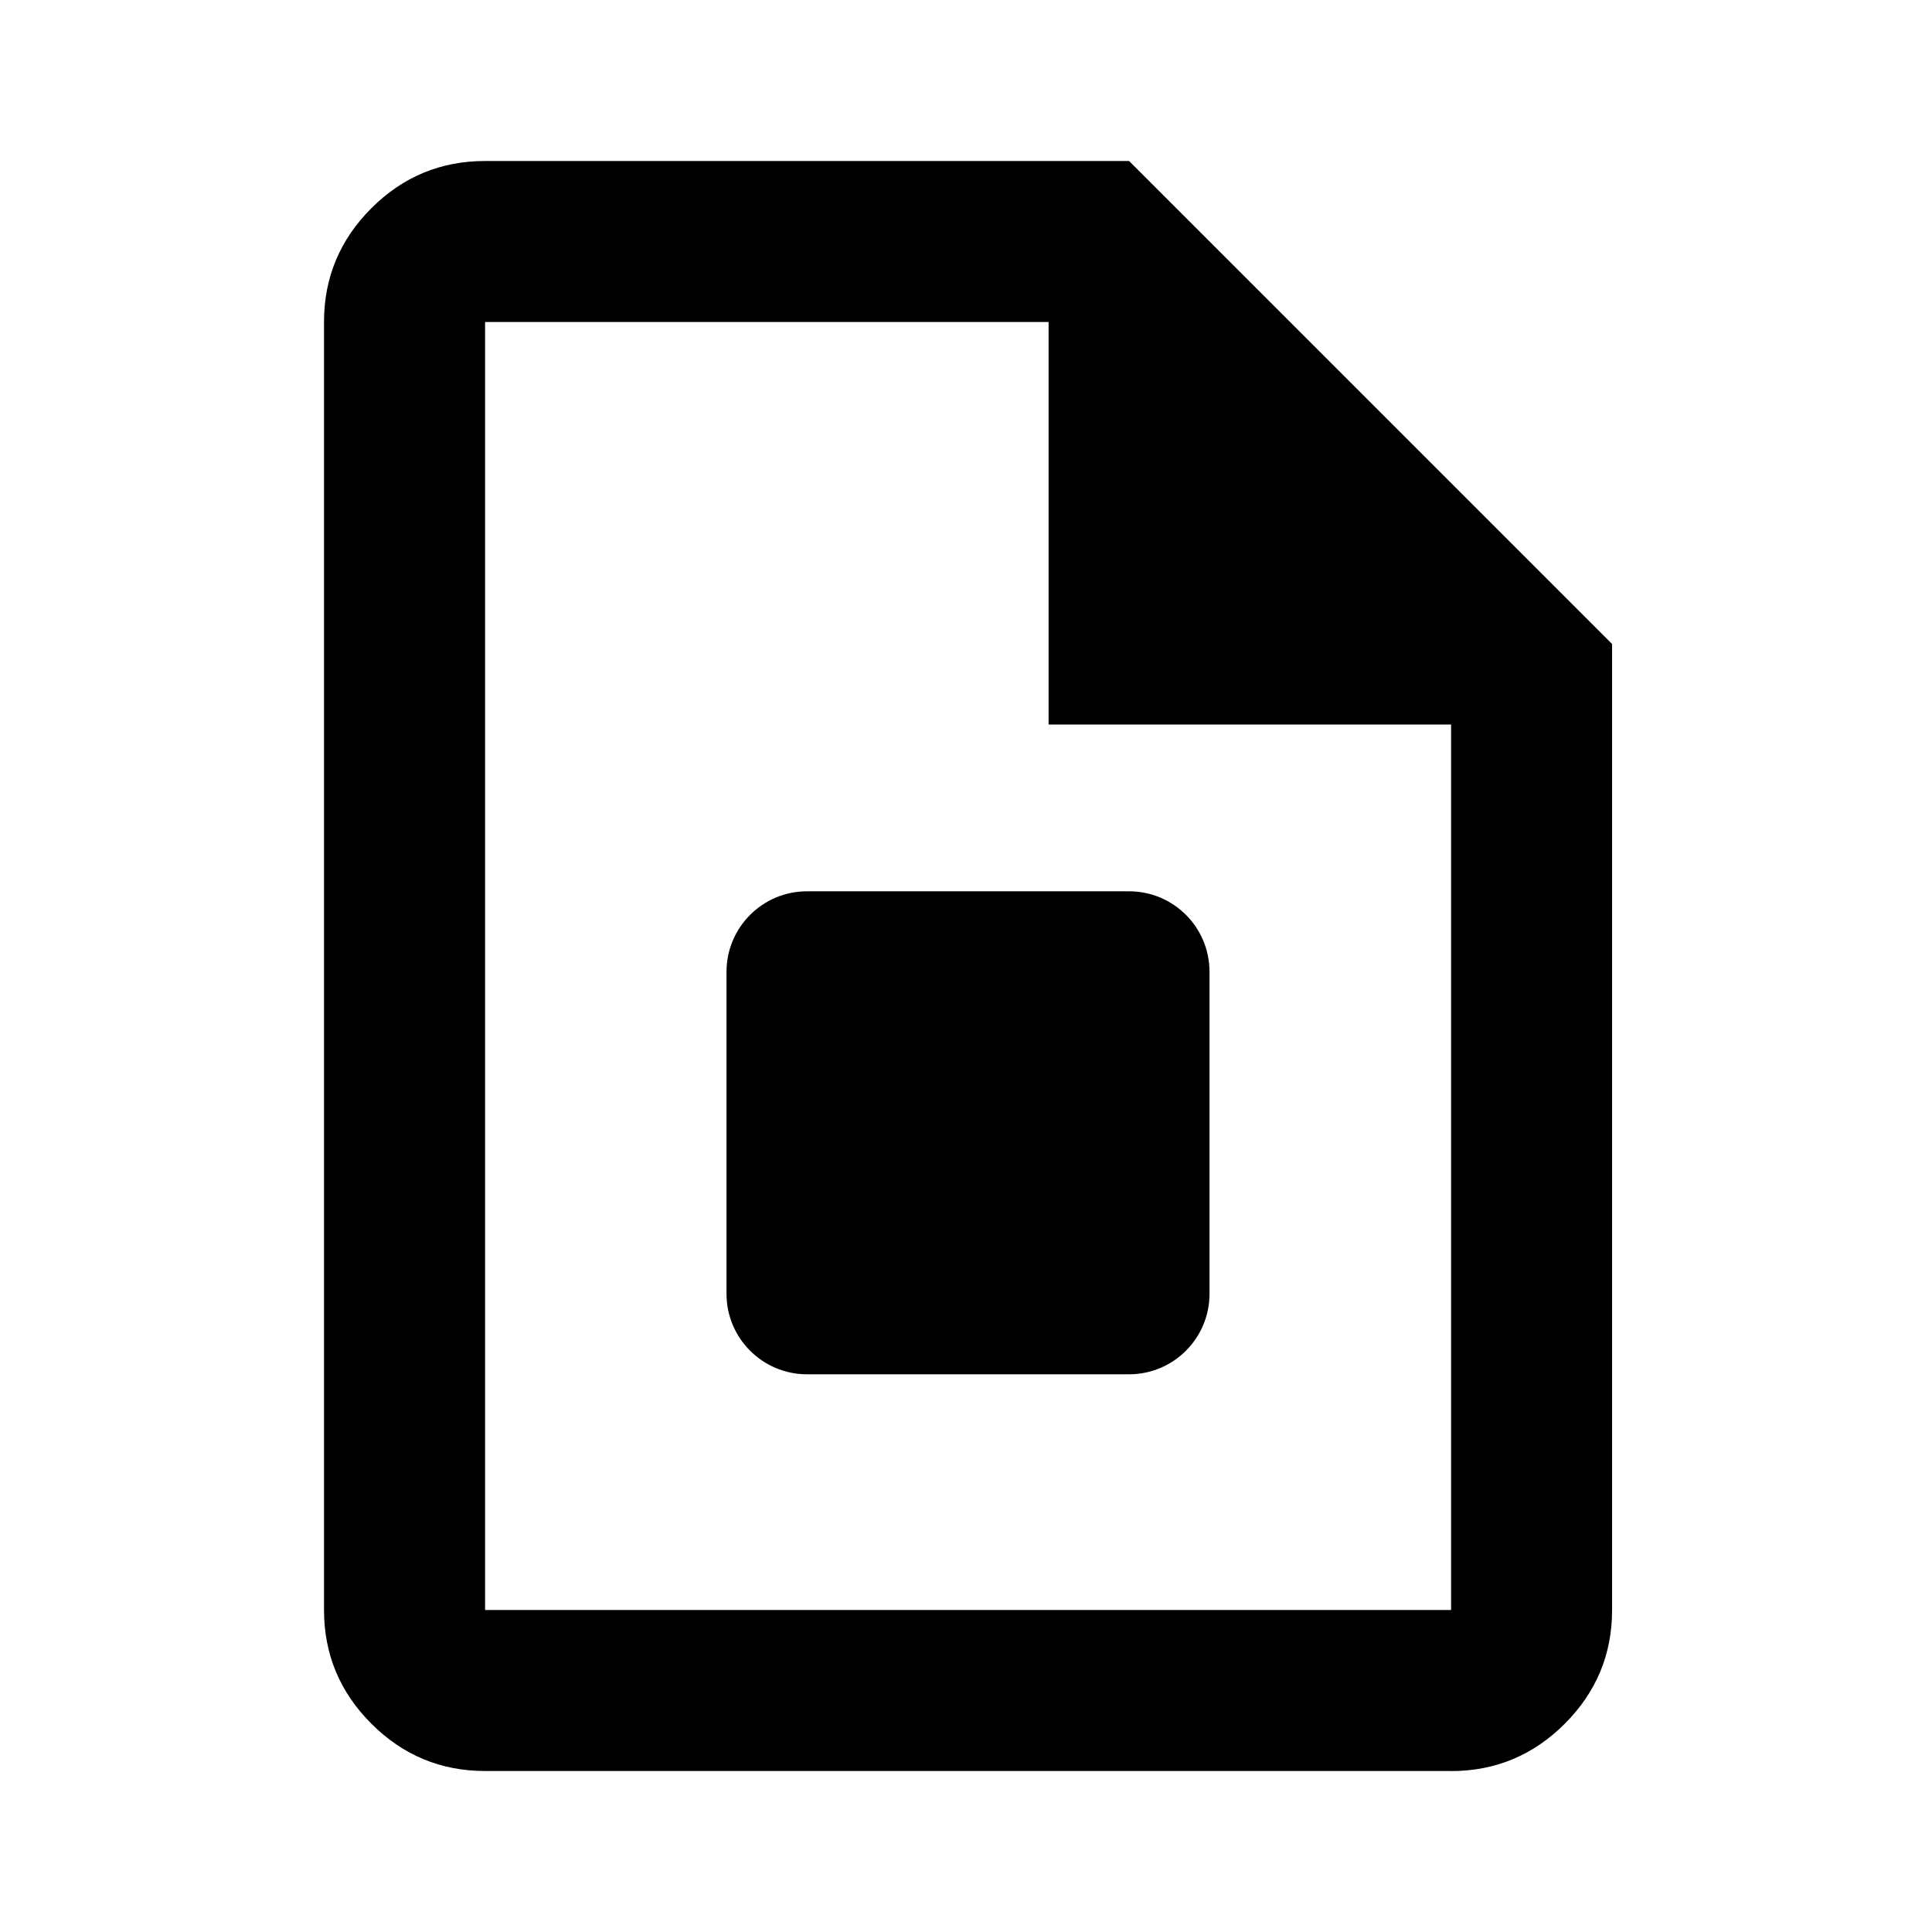 <?xml version="1.0" encoding="UTF-8" standalone="no"?>
<svg
   width="100%"
   height="100%"
   viewBox="0 0 24 24"
   version="1.1"
   xml:space="preserve"
   style="fill-rule:evenodd;clip-rule:evenodd;stroke-linejoin:round;stroke-miterlimit:2;"
   id="svg3"
   xmlns="http://www.w3.org/2000/svg"
   xmlns:svg="http://www.w3.org/2000/svg"><defs
   id="defs3">
        
    
            
            
            
        
                
            
                
            </defs>
    <path
   d="m 15.025,12.072 v 4 c 0,0.553 -0.448,1 -1,1 h -4 c -0.552,0 -1,-0.448 -1,-1 v -4 c 0,-0.552 0.448,-1 1,-1 h 4 c 0.553,0 1,0.448 1,1 z"
   id="path1"
   style="stroke-width:0.625;fill:#000000;fill-opacity:1" /><path
   d="M 18.026,22 H 6.026 c -0.55,0 -1.021,-0.196 -1.413,-0.588 -0.392,-0.392 -0.588,-0.863 -0.588,-1.413 V 4 c 0,-0.55 0.196,-1.021 0.588,-1.413 C 5.005,2.195 5.476,2 6.026,2 h 8 l 6,6 V 20 c 0,0.55 -0.196,1.021 -0.588,1.413 -0.392,0.392 -0.863,0.588 -1.413,0.588 z m 0,-2 V 9 H 13.026 V 4 H 6.026 v 16 z"
   id="path2"
   style="stroke-width:0.025;fill:#000000;fill-opacity:1" />
</svg>
